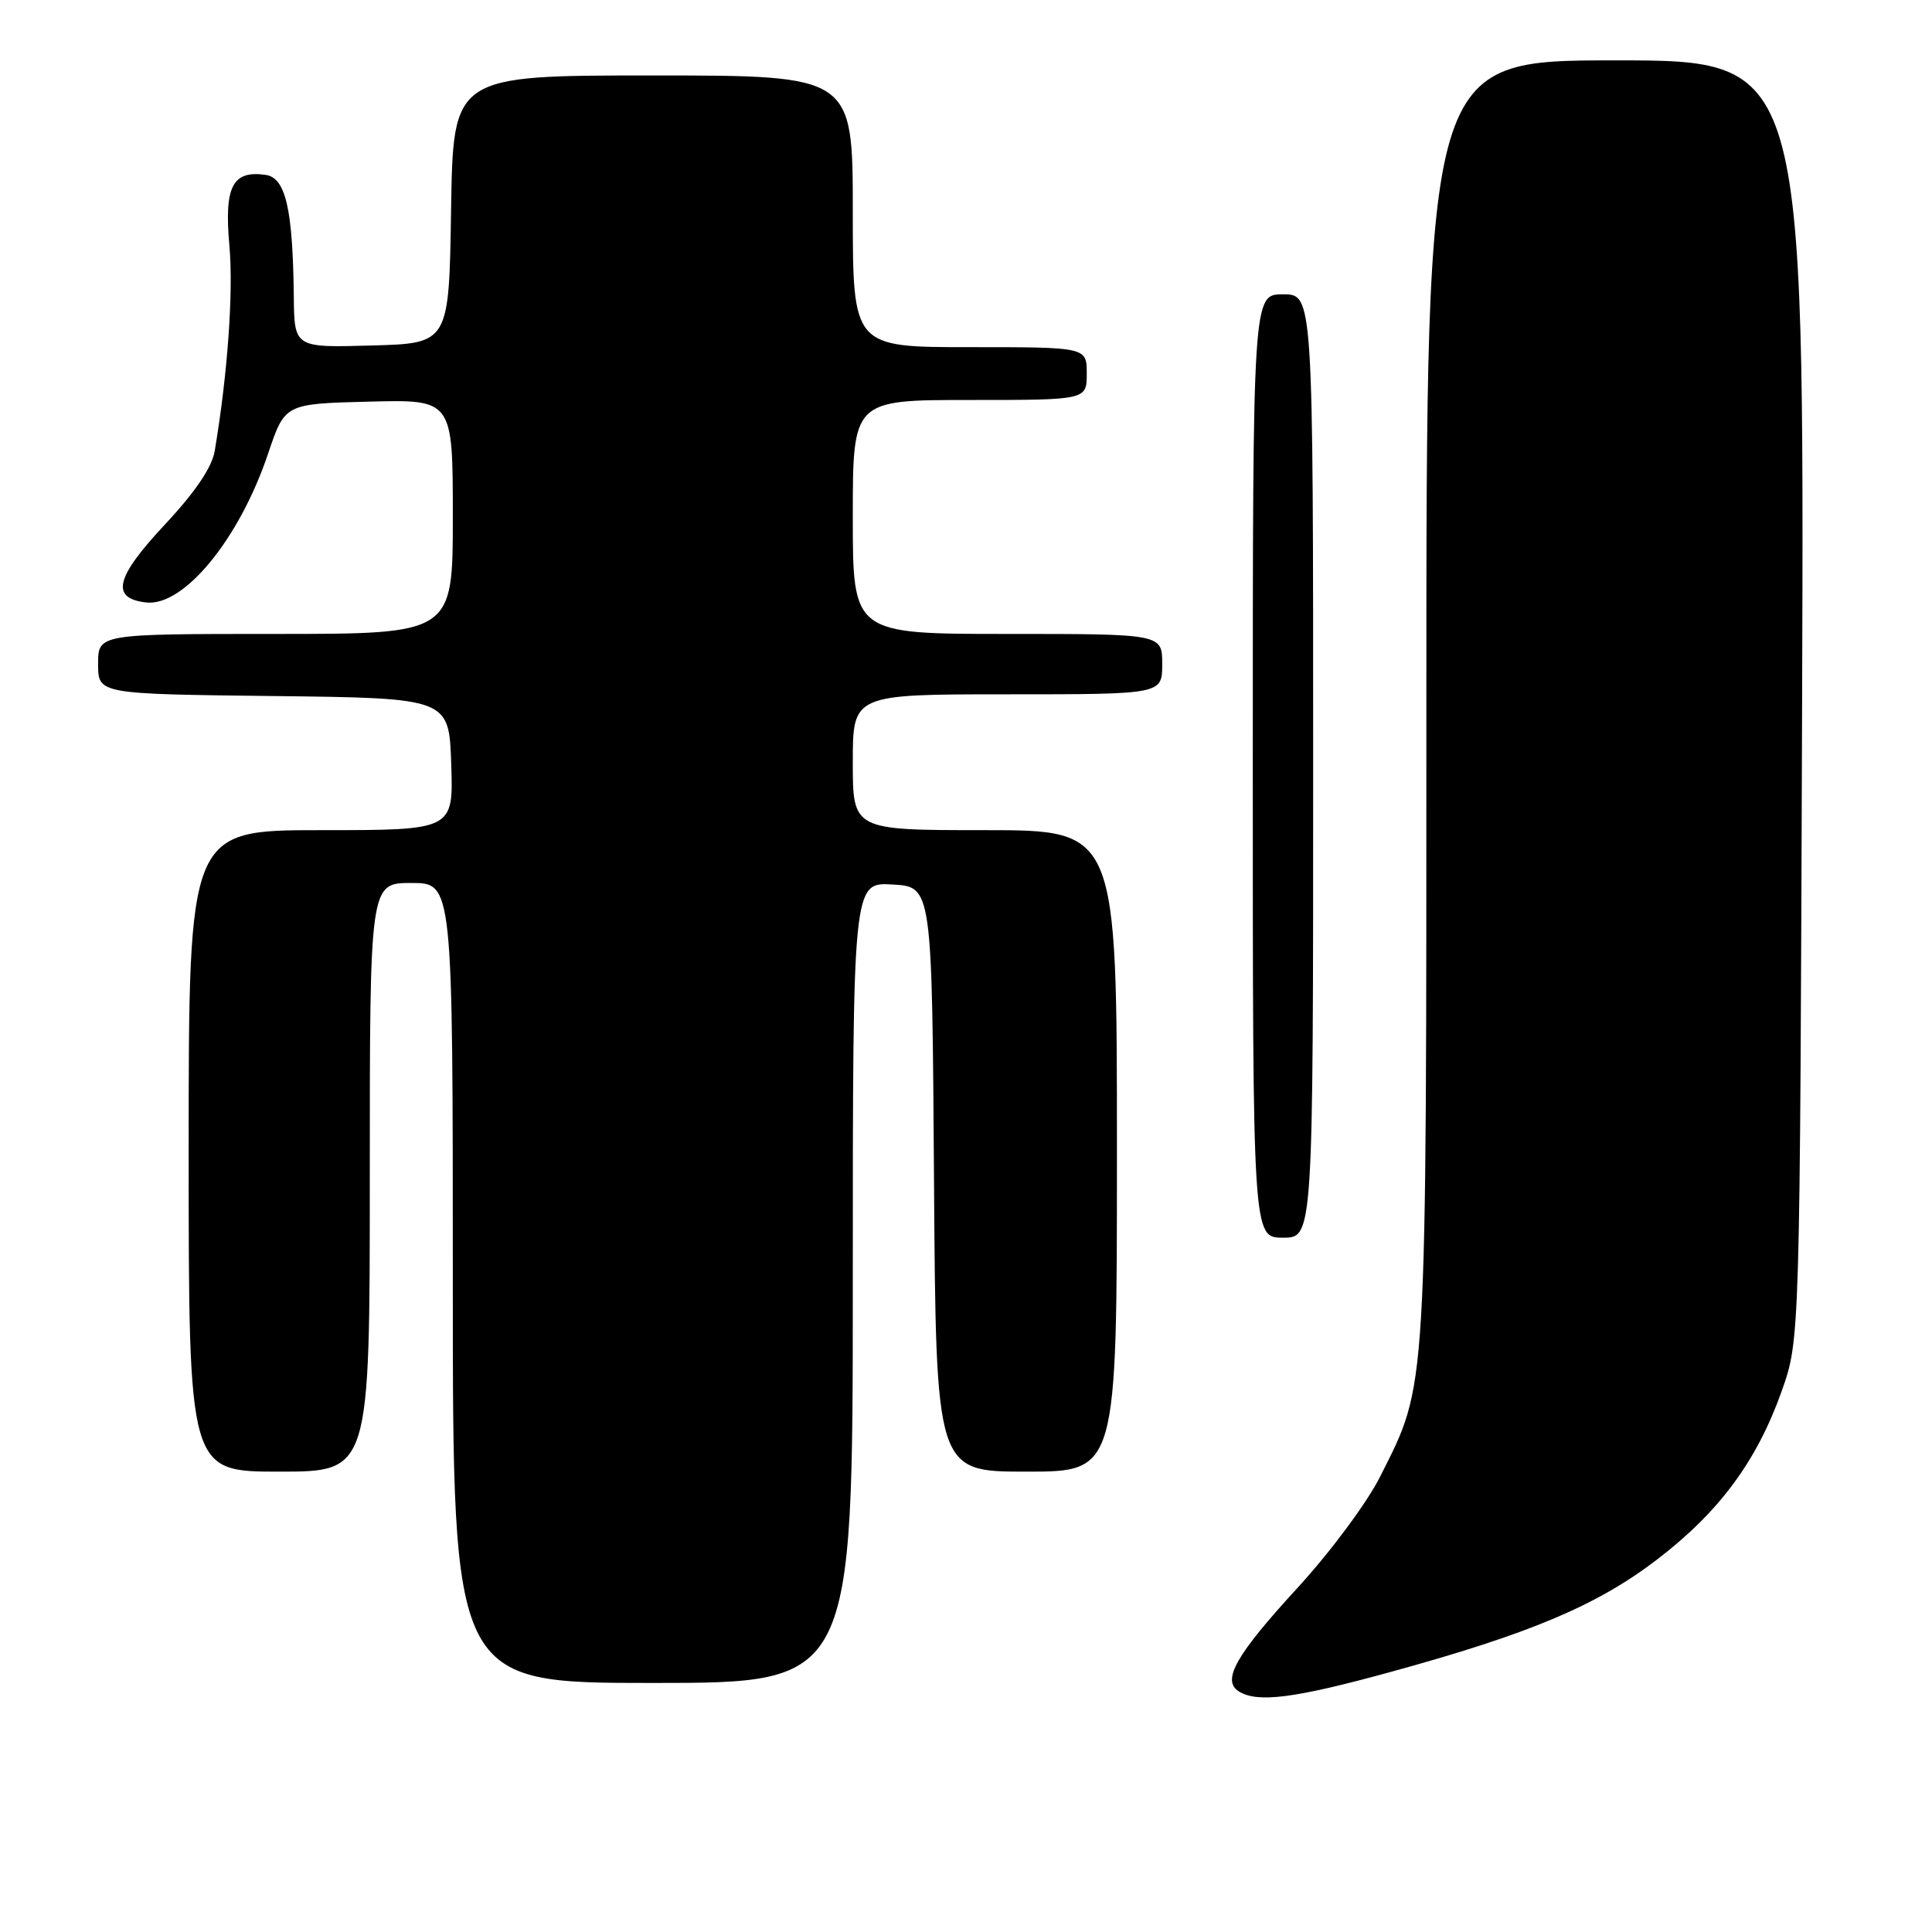 <?xml version="1.0" encoding="UTF-8" standalone="no"?>
<!DOCTYPE svg PUBLIC "-//W3C//DTD SVG 1.1//EN" "http://www.w3.org/Graphics/SVG/1.1/DTD/svg11.dtd" >
<svg xmlns="http://www.w3.org/2000/svg" xmlns:xlink="http://www.w3.org/1999/xlink" version="1.1" viewBox="0 0 256 256">
 <g >
 <path fill="currentColor"
d=" M 184.20 221.56 C 202.66 216.50 211.55 212.76 219.50 206.70 C 227.79 200.37 232.79 193.62 236.09 184.31 C 238.50 177.50 238.50 177.50 238.79 92.75 C 239.07 8.00 239.07 8.00 214.04 8.00 C 189.00 8.00 189.00 8.00 189.00 92.79 C 189.00 185.92 189.17 183.11 182.87 195.67 C 181.16 199.08 176.30 205.63 171.99 210.33 C 163.76 219.29 161.85 222.65 164.14 224.11 C 166.60 225.67 171.49 225.05 184.20 221.56 Z  M 113.00 169.95 C 113.00 116.90 113.00 116.90 118.25 117.20 C 123.50 117.50 123.50 117.50 123.76 156.25 C 124.02 195.00 124.02 195.00 136.01 195.00 C 148.00 195.00 148.00 195.00 148.00 152.50 C 148.00 110.00 148.00 110.00 130.50 110.00 C 113.00 110.00 113.00 110.00 113.00 101.00 C 113.00 92.00 113.00 92.00 133.50 92.00 C 154.00 92.00 154.00 92.00 154.00 88.00 C 154.00 84.00 154.00 84.00 133.50 84.00 C 113.00 84.00 113.00 84.00 113.00 68.50 C 113.00 53.00 113.00 53.00 128.50 53.00 C 144.00 53.00 144.00 53.00 144.00 49.50 C 144.00 46.00 144.00 46.00 128.50 46.00 C 113.00 46.00 113.00 46.00 113.00 28.00 C 113.00 10.00 113.00 10.00 86.52 10.00 C 60.05 10.00 60.05 10.00 59.77 27.75 C 59.50 45.50 59.50 45.50 49.25 45.78 C 39.00 46.07 39.00 46.07 38.93 39.28 C 38.80 27.65 37.85 23.55 35.19 23.17 C 30.81 22.55 29.70 24.70 30.39 32.47 C 30.95 38.64 30.17 49.53 28.45 59.76 C 28.09 61.92 25.86 65.22 21.87 69.48 C 15.28 76.52 14.61 79.28 19.36 79.83 C 24.36 80.40 31.72 71.43 35.53 60.09 C 37.75 53.50 37.75 53.50 48.87 53.22 C 60.00 52.93 60.00 52.93 60.00 68.47 C 60.00 84.00 60.00 84.00 36.50 84.00 C 13.00 84.00 13.00 84.00 13.00 87.98 C 13.00 91.96 13.00 91.96 36.25 92.23 C 59.50 92.50 59.50 92.50 59.79 101.25 C 60.08 110.00 60.08 110.00 42.54 110.00 C 25.00 110.00 25.00 110.00 25.00 152.50 C 25.00 195.00 25.00 195.00 37.00 195.00 C 49.00 195.00 49.00 195.00 49.00 156.00 C 49.00 117.00 49.00 117.00 54.50 117.00 C 60.00 117.00 60.00 117.00 60.00 170.00 C 60.00 223.00 60.00 223.00 86.50 223.00 C 113.00 223.00 113.00 223.00 113.00 169.95 Z  M 174.00 101.50 C 174.00 39.00 174.00 39.00 170.00 39.00 C 166.00 39.00 166.00 39.00 166.00 101.50 C 166.00 164.00 166.00 164.00 170.00 164.00 C 174.00 164.00 174.00 164.00 174.00 101.50 Z "/>
</g>
</svg>